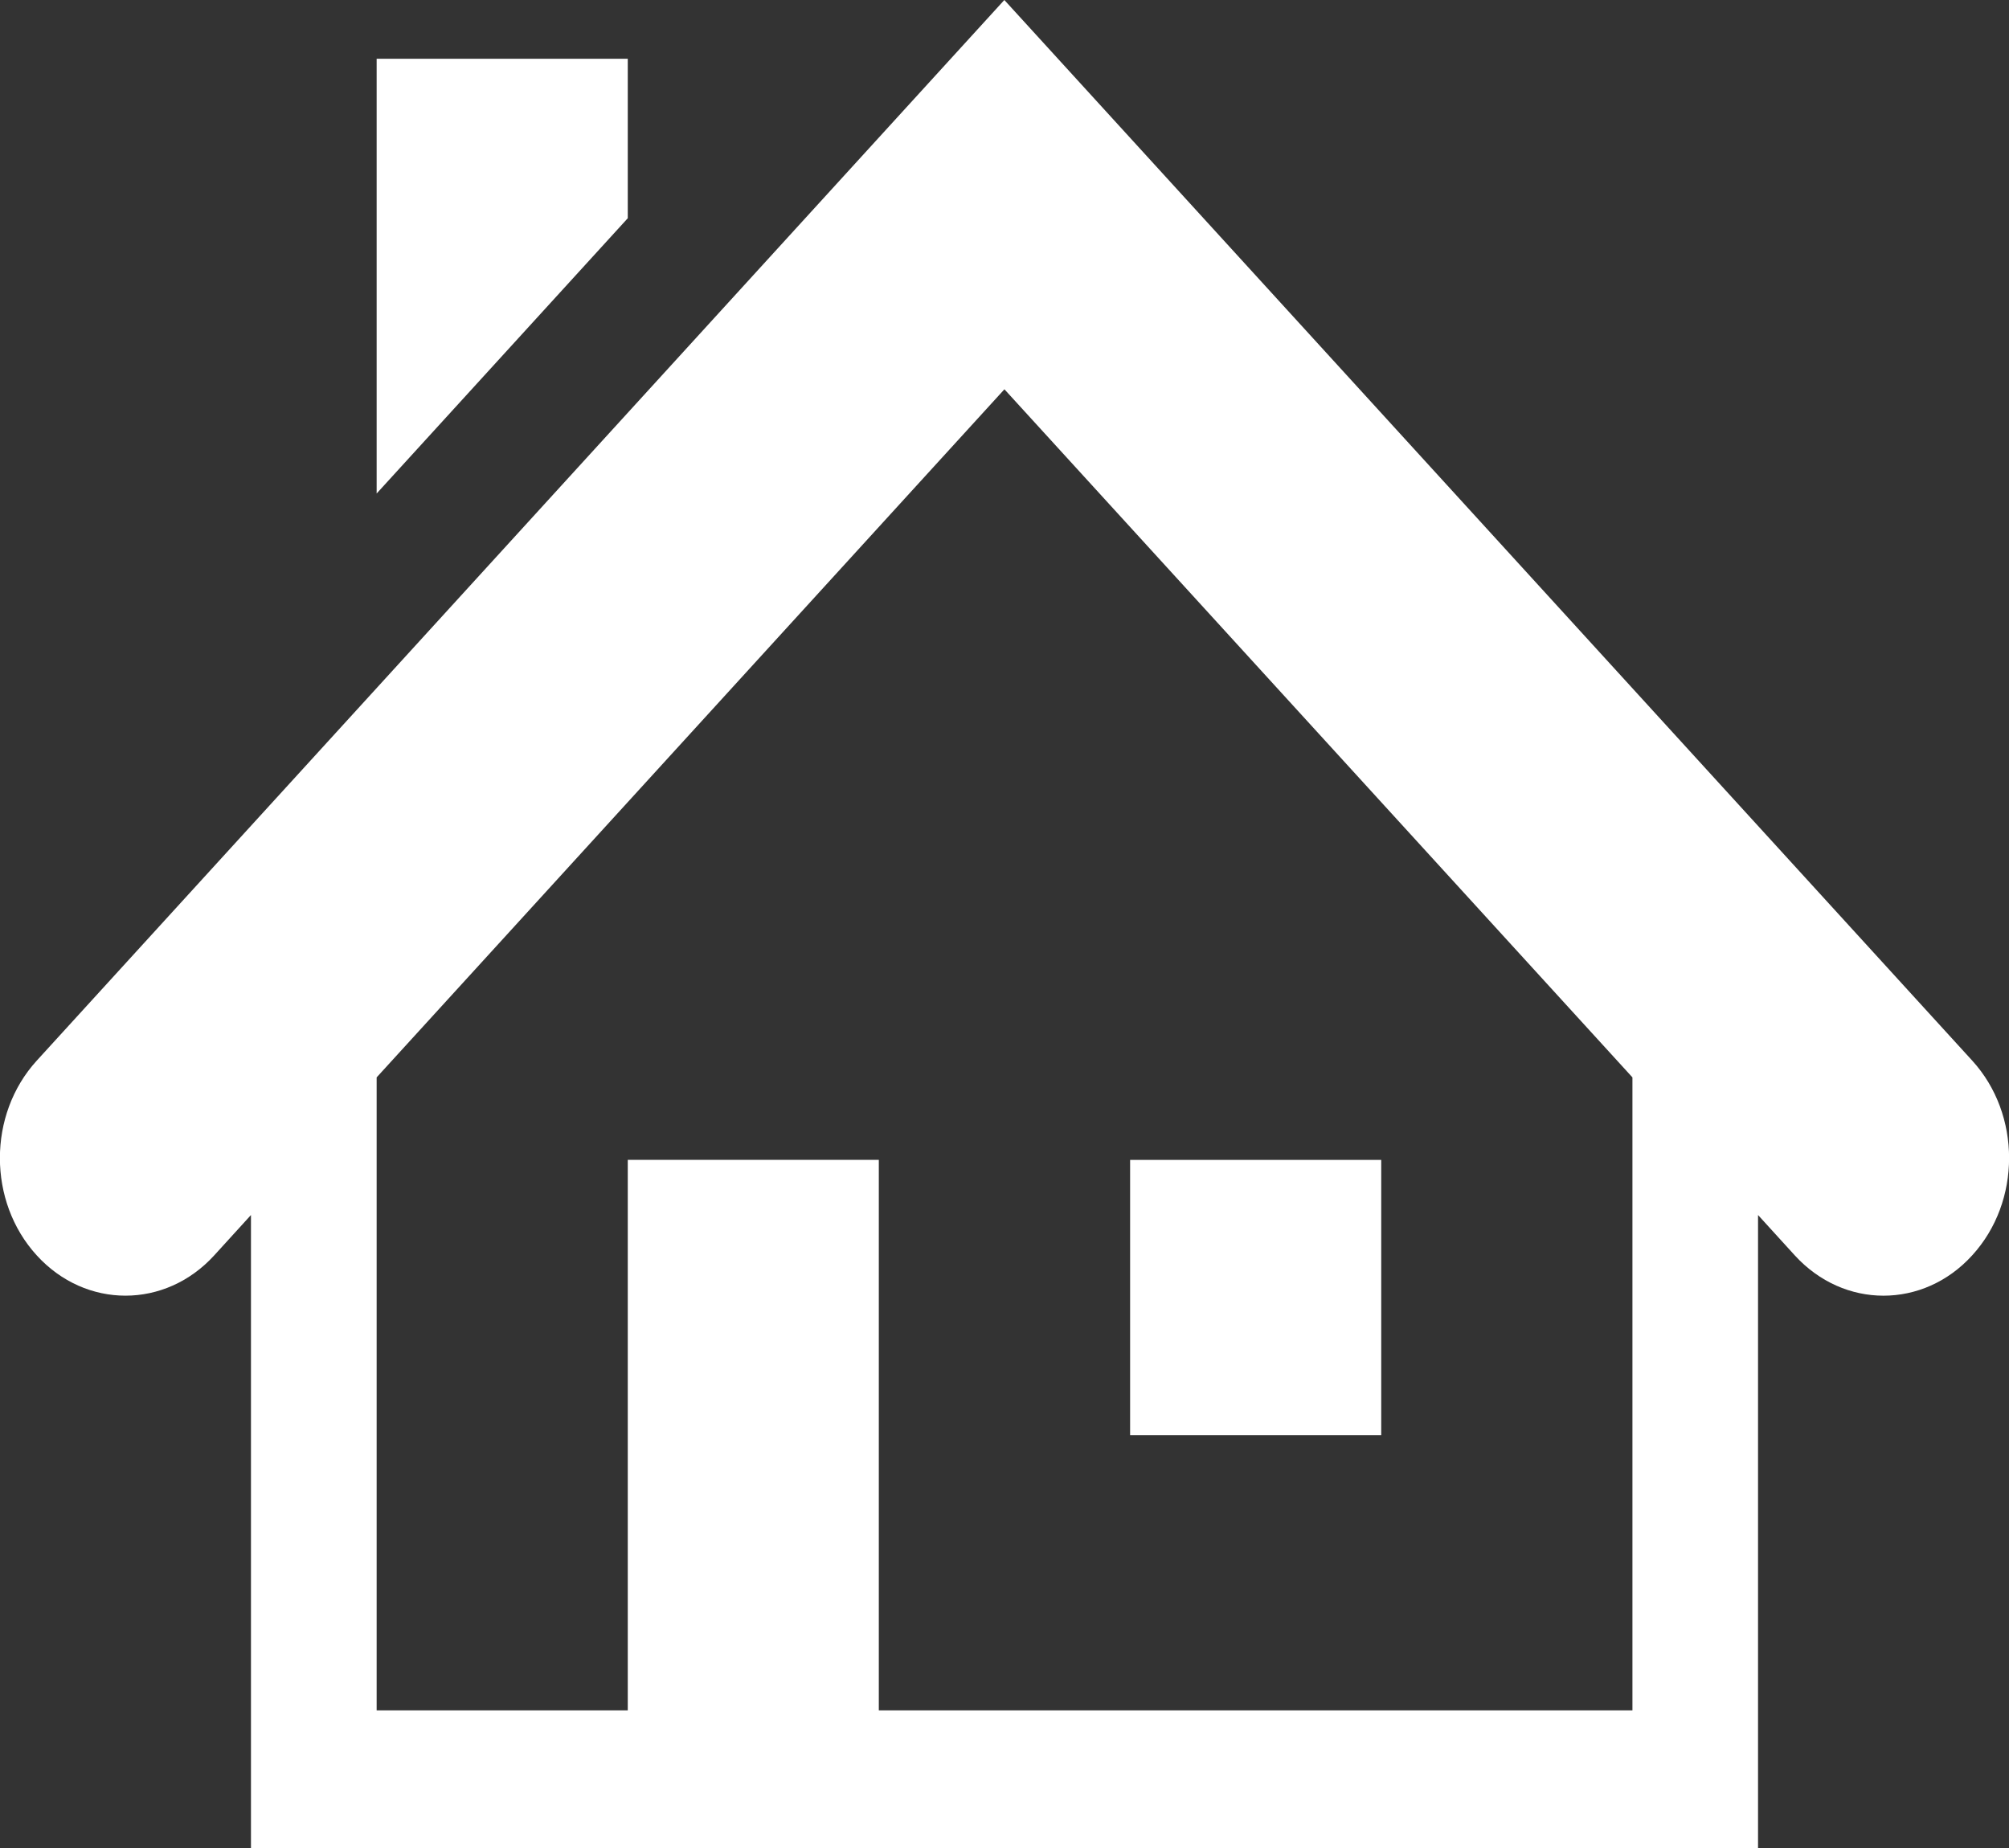 <?xml version="1.0" encoding="utf-8"?>
<!-- Generator: Adobe Illustrator 16.0.0, SVG Export Plug-In . SVG Version: 6.00 Build 0)  -->
<!DOCTYPE svg PUBLIC "-//W3C//DTD SVG 1.1//EN" "http://www.w3.org/Graphics/SVG/1.1/DTD/svg11.dtd">
<svg version="1.1" id="Layer_1" xmlns="http://www.w3.org/2000/svg" xmlns:xlink="http://www.w3.org/1999/xlink" x="0px" y="0px"
	 width="25px" height="23px" viewBox="0 0 25 23" enable-background="new 0 0 25 23" xml:space="preserve">
<rect x="0" y="0" width="25" height="23" fill="#333333" stroke="none"/>
<g>
	<g>
		<path fill="#fff" d="M24.543,13.201L12.498,0L0.457,13.201c-0.611,0.67-0.611,1.754,0,2.423c0.609,0.669,1.599,0.669,2.209,0
			l0.457-0.502V23h18.754v-7.878l0.457,0.502c0.306,0.335,0.705,0.502,1.104,0.502c0.4,0,0.8-0.167,1.104-0.502
			C25.154,14.955,25.154,13.871,24.543,13.201z M20.313,21.287h-9.377v-6.852H7.812v6.852H4.687v-7.878l7.812-8.564l7.815,8.564
			V21.287z M17.188,14.436h-3.125v3.426h3.125V14.436z M7.812,0.731H4.687v5.411l3.125-3.426V0.731z"/>
	</g>
</g>
</svg>
